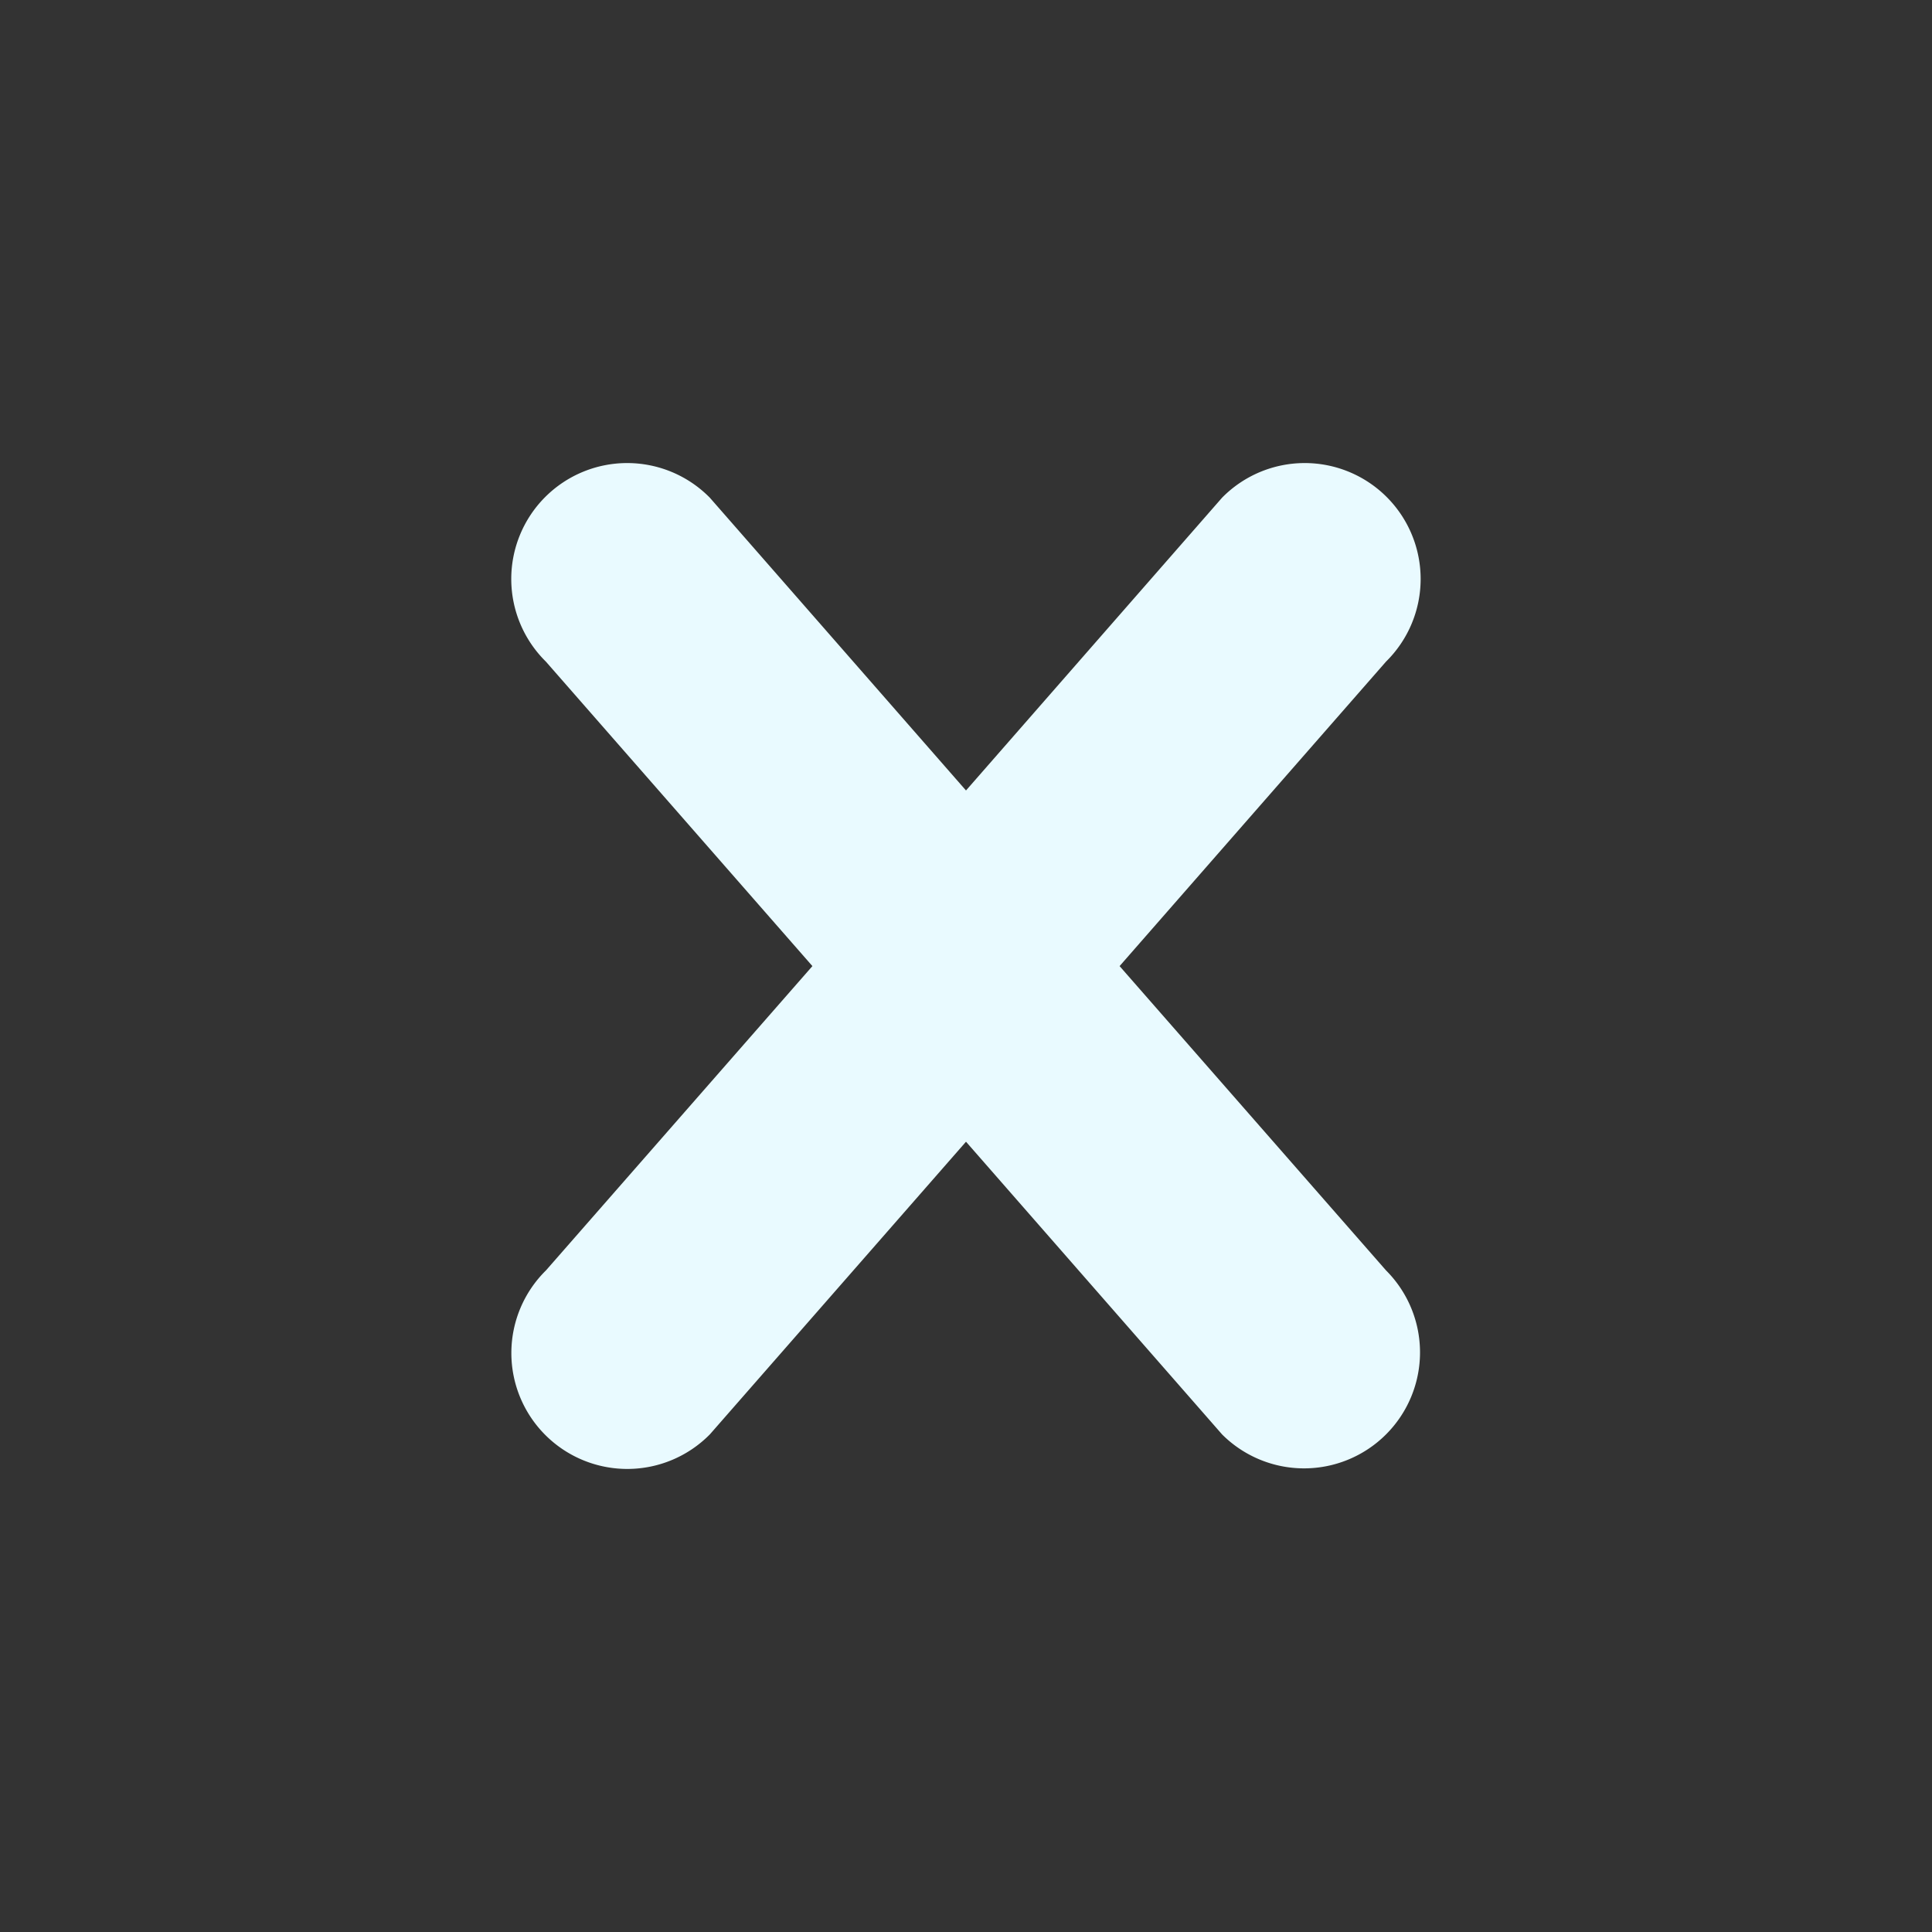 <svg xmlns="http://www.w3.org/2000/svg" viewBox="0 0 20 20" id="Cross"><rect x="0" y="0" width="20" height="20" fill="#333333" stroke="none"/><path d="M14.348 14.849a1.2 1.2 0 0 1-1.697 0L10 11.819l-2.651 3.029a1.2 1.2 0 1 1-1.697-1.697l2.758-3.15-2.759-3.152a1.2 1.2 0 1 1 1.697-1.697L10 8.183l2.651-3.031a1.2 1.2 0 1 1 1.697 1.697l-2.758 3.152 2.758 3.15a1.2 1.2 0 0 1 0 1.698z" fill="#e9faff" class="color000000 svgShape"></path></svg>
